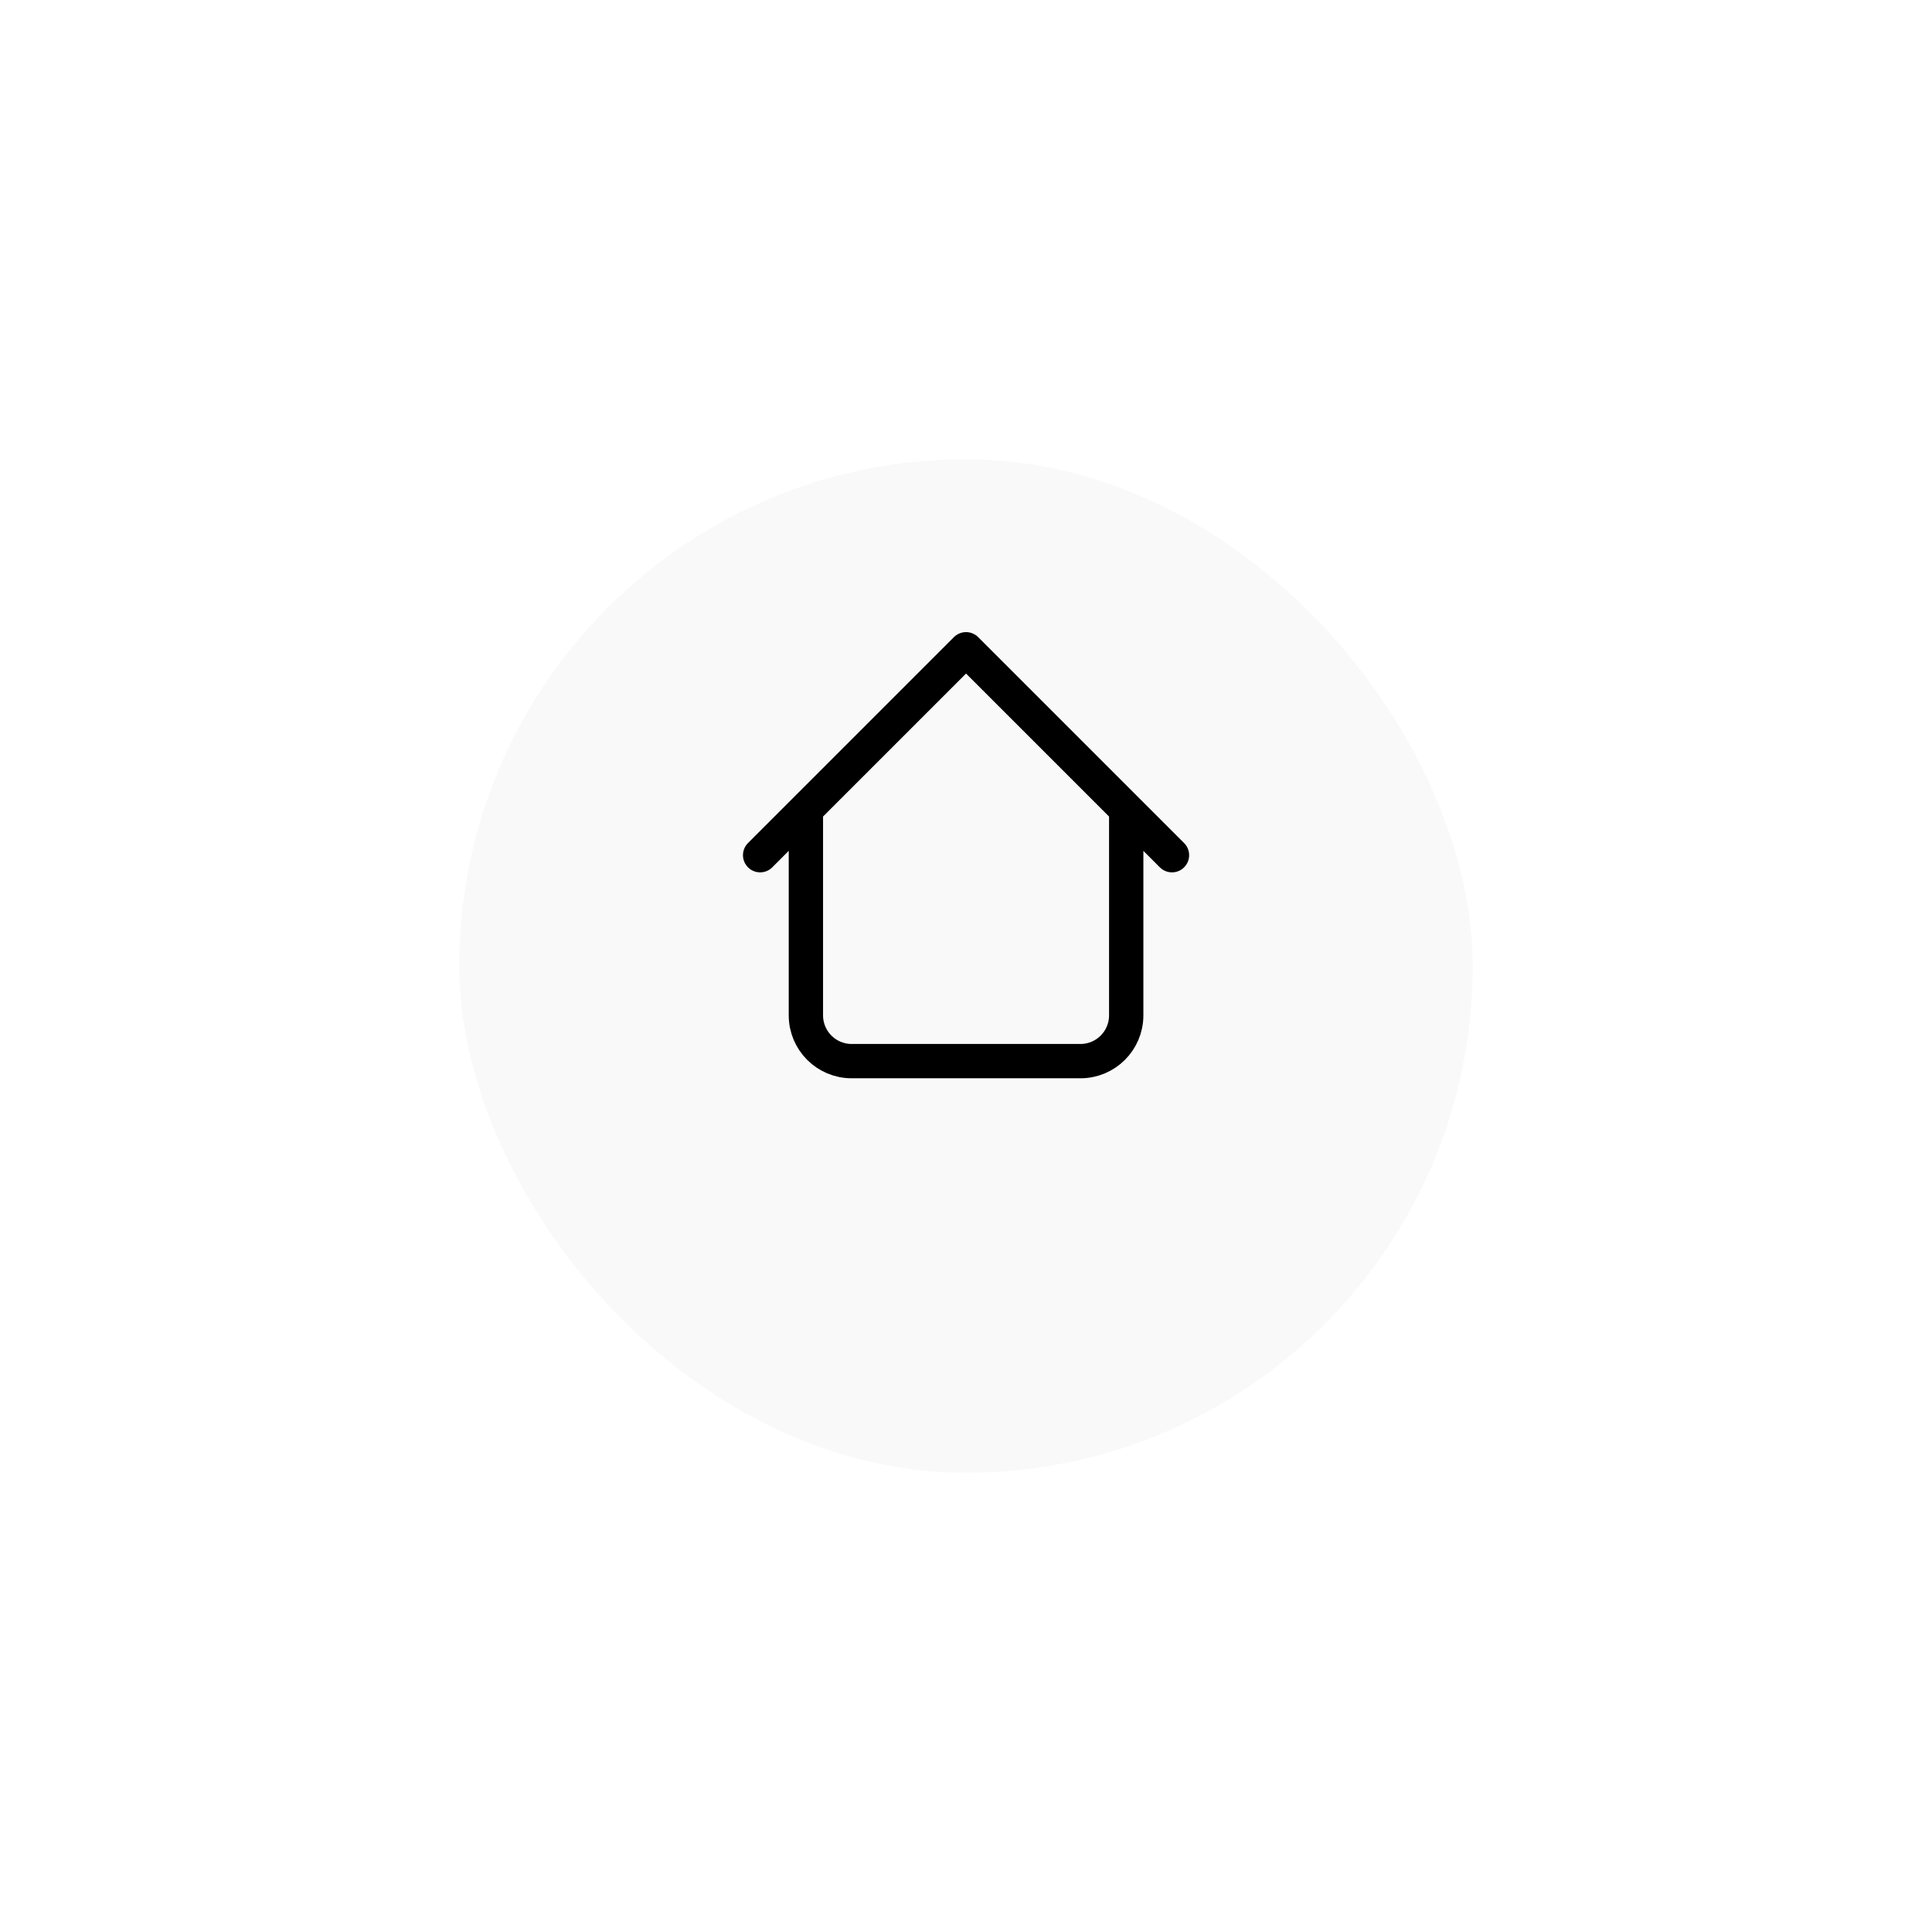 <svg width="122" height="122" viewBox="0 0 122 122" fill="none" xmlns="http://www.w3.org/2000/svg">
<g filter="url(#filter0_d_1704_6565)">
<rect x="29" y="22" width="64" height="64" rx="32" fill="#F9F9F9"/>
</g>
<path d="M71.117 51.114V64.117C71.117 65.713 69.823 67.007 68.228 67.007H53.779C52.183 67.007 50.89 65.713 50.89 64.117V51.114M74.007 54.003L61.003 41L48 54.003" stroke="black" stroke-width="2.167" stroke-linecap="round" stroke-linejoin="round"/>
<defs>
<filter id="filter0_d_1704_6565" x="0" y="0" width="122" height="122" filterUnits="userSpaceOnUse" color-interpolation-filters="sRGB">
<feFlood flood-opacity="0" result="BackgroundImageFix"/>
<feColorMatrix in="SourceAlpha" type="matrix" values="0 0 0 0 0 0 0 0 0 0 0 0 0 0 0 0 0 0 127 0" result="hardAlpha"/>
<feOffset dy="7"/>
<feGaussianBlur stdDeviation="14.5"/>
<feColorMatrix type="matrix" values="0 0 0 0 0.317 0 0 0 0 0.317 0 0 0 0 0.317 0 0 0 0.1 0"/>
<feBlend mode="normal" in2="BackgroundImageFix" result="effect1_dropShadow_1704_6565"/>
<feBlend mode="normal" in="SourceGraphic" in2="effect1_dropShadow_1704_6565" result="shape"/>
</filter>
</defs>
</svg>
